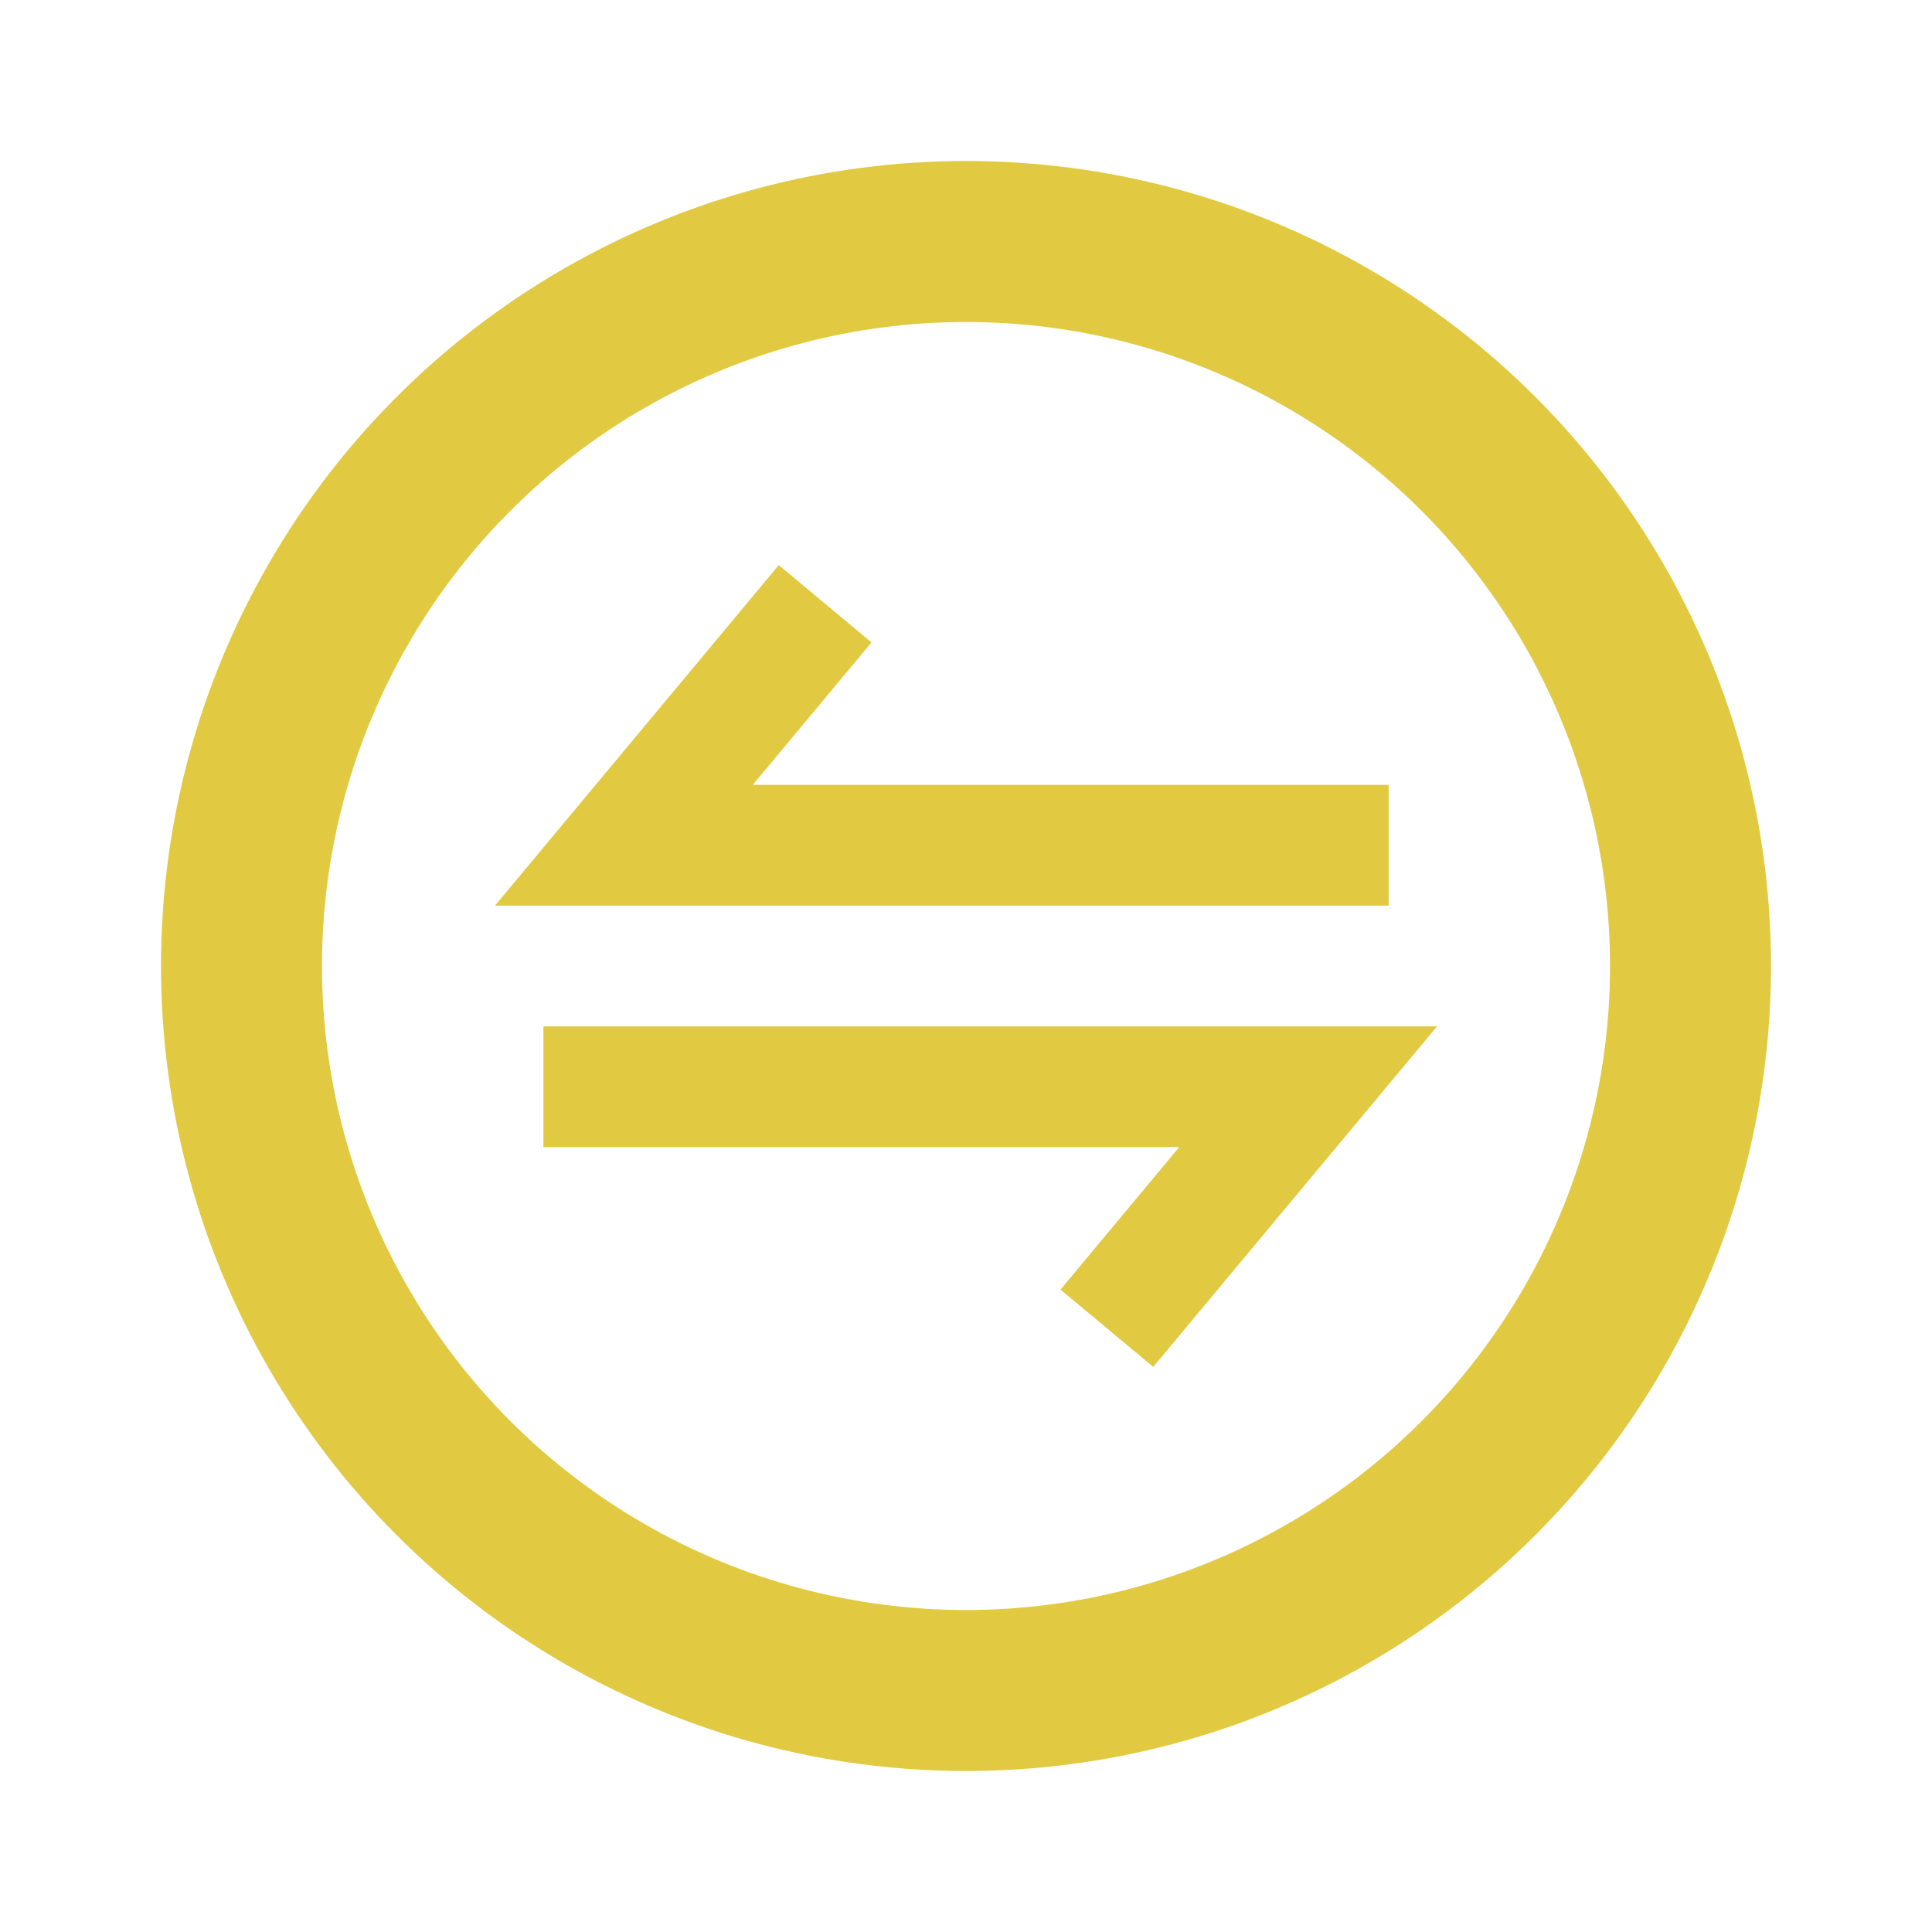 <svg width="24" height="24" viewBox="0 0 24 24" xmlns="http://www.w3.org/2000/svg">
    <g stroke="#E1CA41" fill="none" fill-rule="evenodd">
        <circle stroke-width="2" cx="12" cy="12" r="9"/>
        <g stroke-width="1.5">
            <path d="M17.25 10.5h-9.5l2.5-3M6.75 13.5h9.5l-2.5 3"/>
        </g>
    </g>
</svg>
